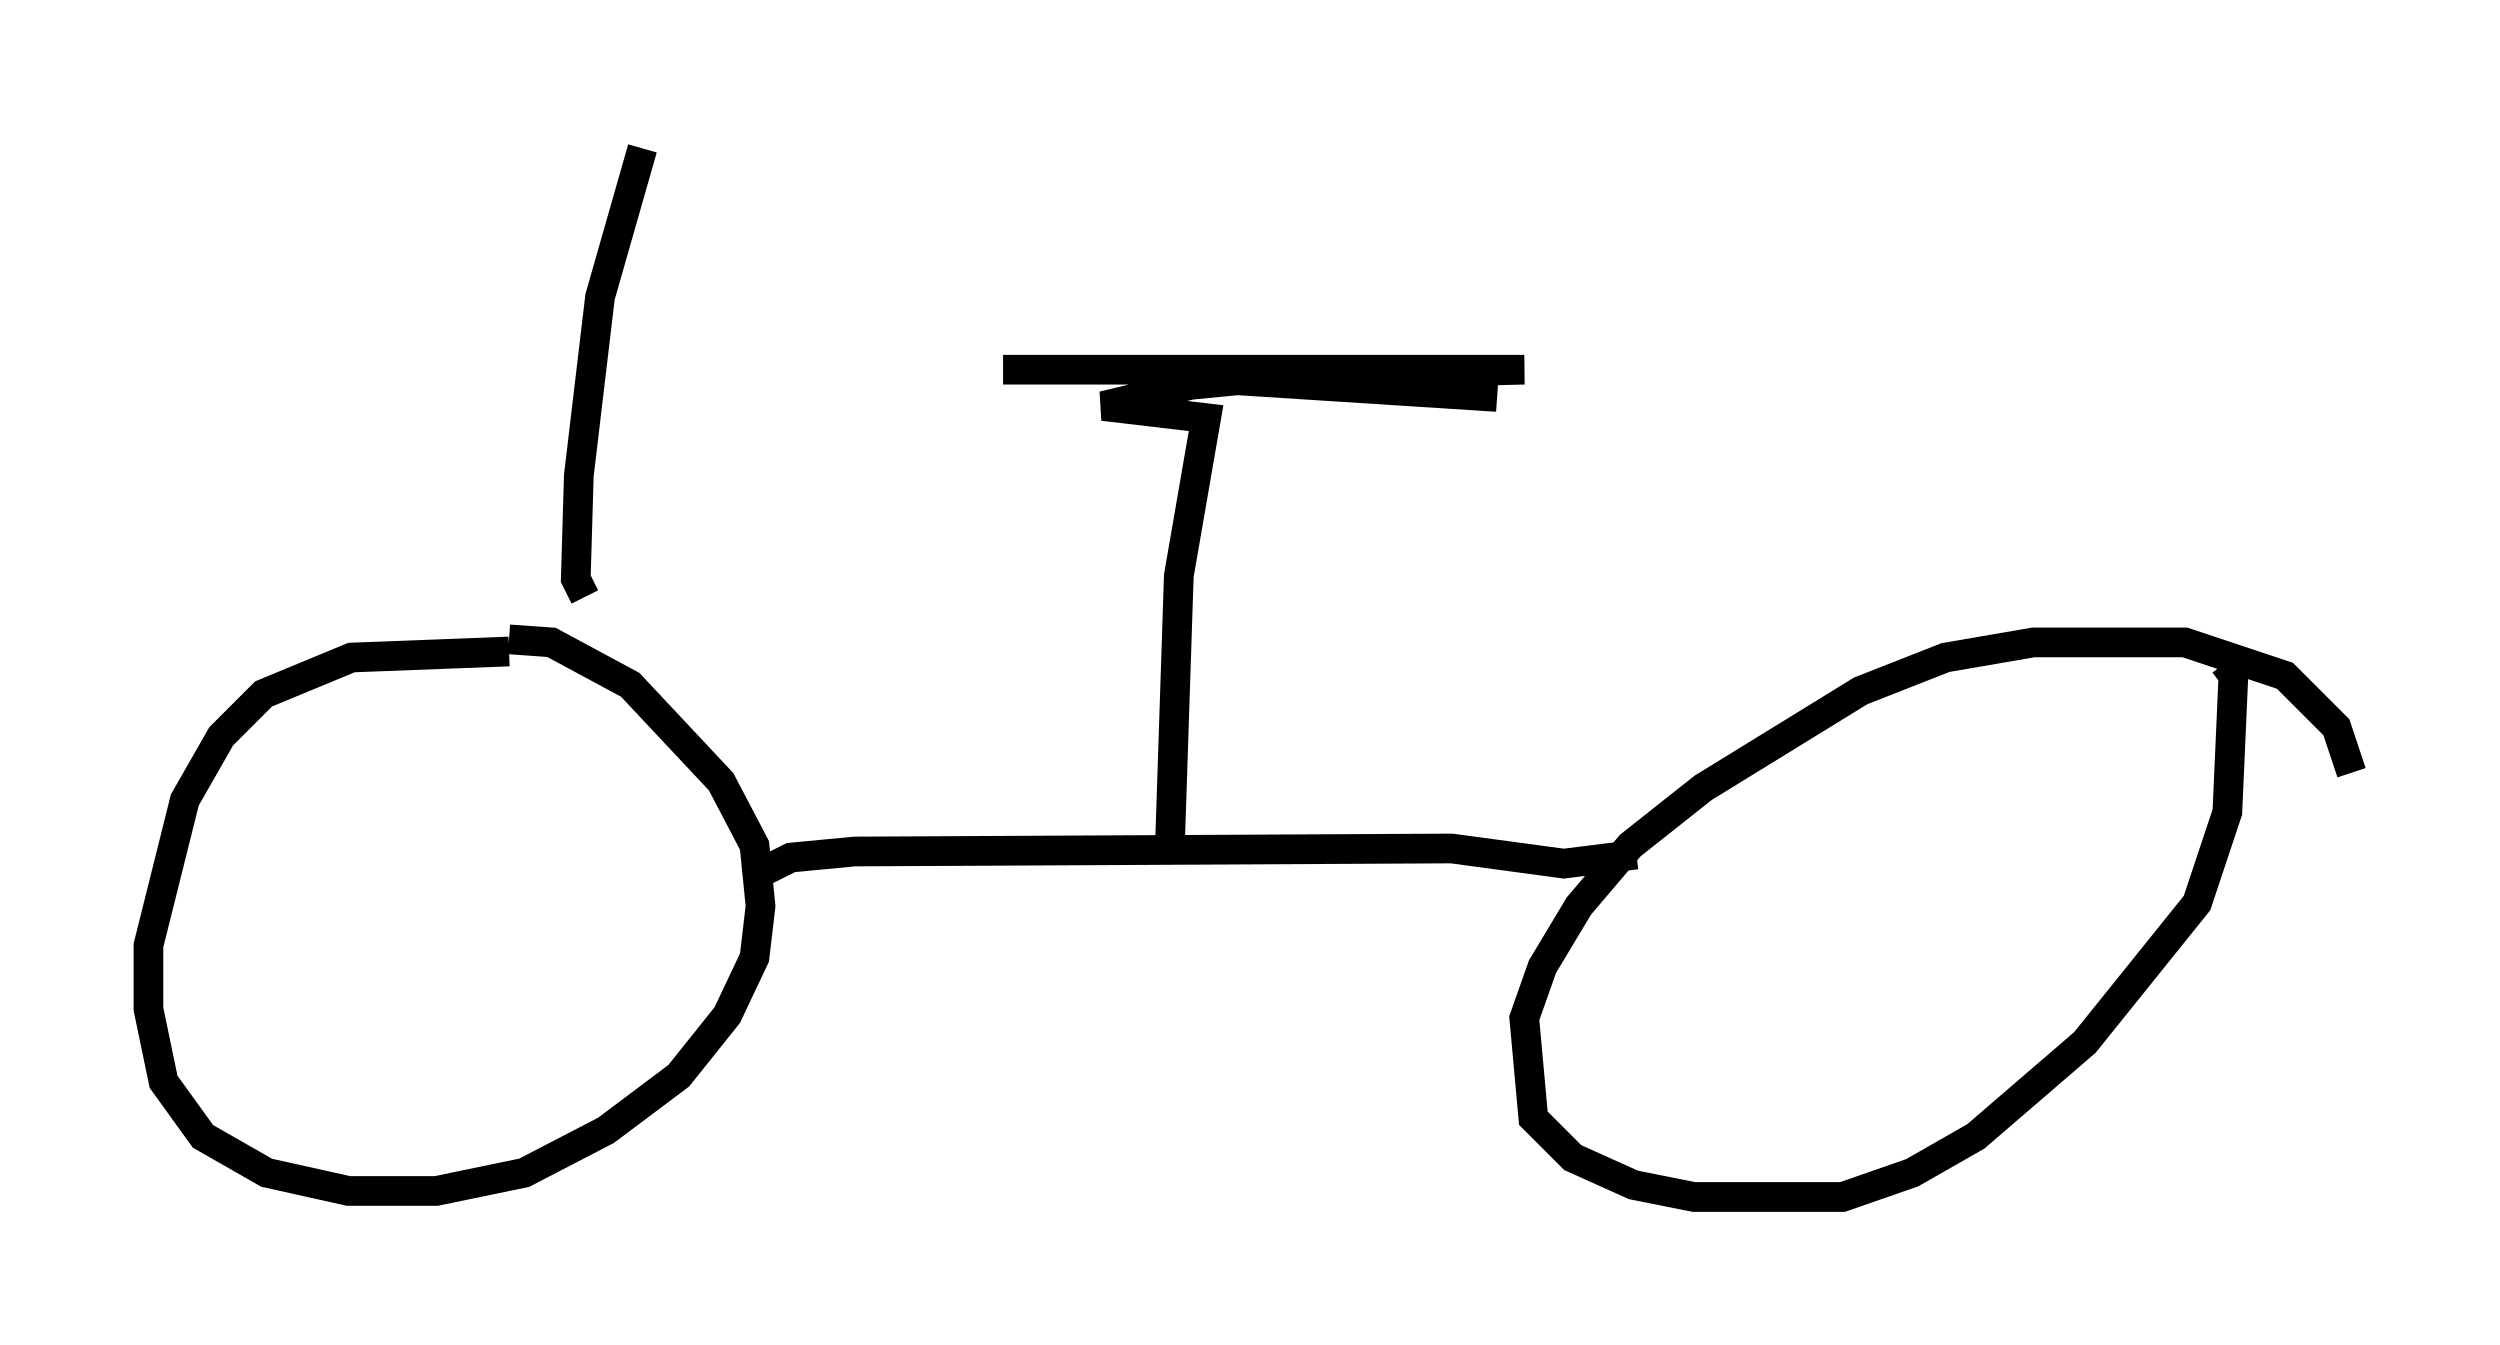 <?xml version="1.0" encoding="utf-8" ?>
<svg baseProfile="full" height="45.321" version="1.1" width="84.215" xmlns="http://www.w3.org/2000/svg" xmlns:ev="http://www.w3.org/2001/xml-events" xmlns:xlink="http://www.w3.org/1999/xlink"><defs /><rect fill="white" height="45.321" width="84.215" x="0" y="0" /><path d="M18.373, 22.252 m-1.225, -0.306 l-5.308, 0.204 -2.96, 1.225 l-1.429, 1.429 -1.225, 2.144 l-1.225, 4.9 0.0, 2.144 l0.51, 2.45 1.327, 1.838 l2.144, 1.225 2.756, 0.613 l2.96, 0.0 2.96, -0.613 l2.756, -1.429 2.45, -1.838 l1.633, -2.042 0.919, -1.94 l0.204, -1.735 -0.204, -2.042 l-1.123, -2.144 -3.063, -3.267 l-2.654, -1.429 -1.429, -0.102 m62.067, 4.492 l-0.51, -1.531 -1.735, -1.735 l-3.369, -1.123 -5.104, 0.0 l-2.96, 0.51 -2.858, 1.123 l-5.308, 3.267 -2.45, 1.94 l-1.735, 2.042 -1.225, 2.042 l-0.613, 1.735 0.306, 3.369 l1.327, 1.327 2.042, 0.919 l2.042, 0.408 5.002, 0.0 l2.348, -0.817 2.144, -1.225 l3.675, -3.165 3.777, -4.696 l1.021, -3.063 0.204, -4.594 l-0.306, -0.408 m-49.103, 6.942 l0.817, -0.408 2.144, -0.204 l20.111, -0.102 3.777, 0.51 l2.45, -0.306 m-15.721, -0.102 l0.306, -9.29 0.919, -5.308 l-3.471, -0.408 2.96, -0.715 l3.165, -0.306 8.065, -0.204 l-17.559, 0.0 5.104, 0.0 l11.536, 0.919 -11.127, -0.715 m-19.6, 7.452 l-0.306, -0.613 0.102, -3.471 l0.715, -6.023 1.429, -5.002 " fill="none" stroke="black" stroke-width="1" /></svg>